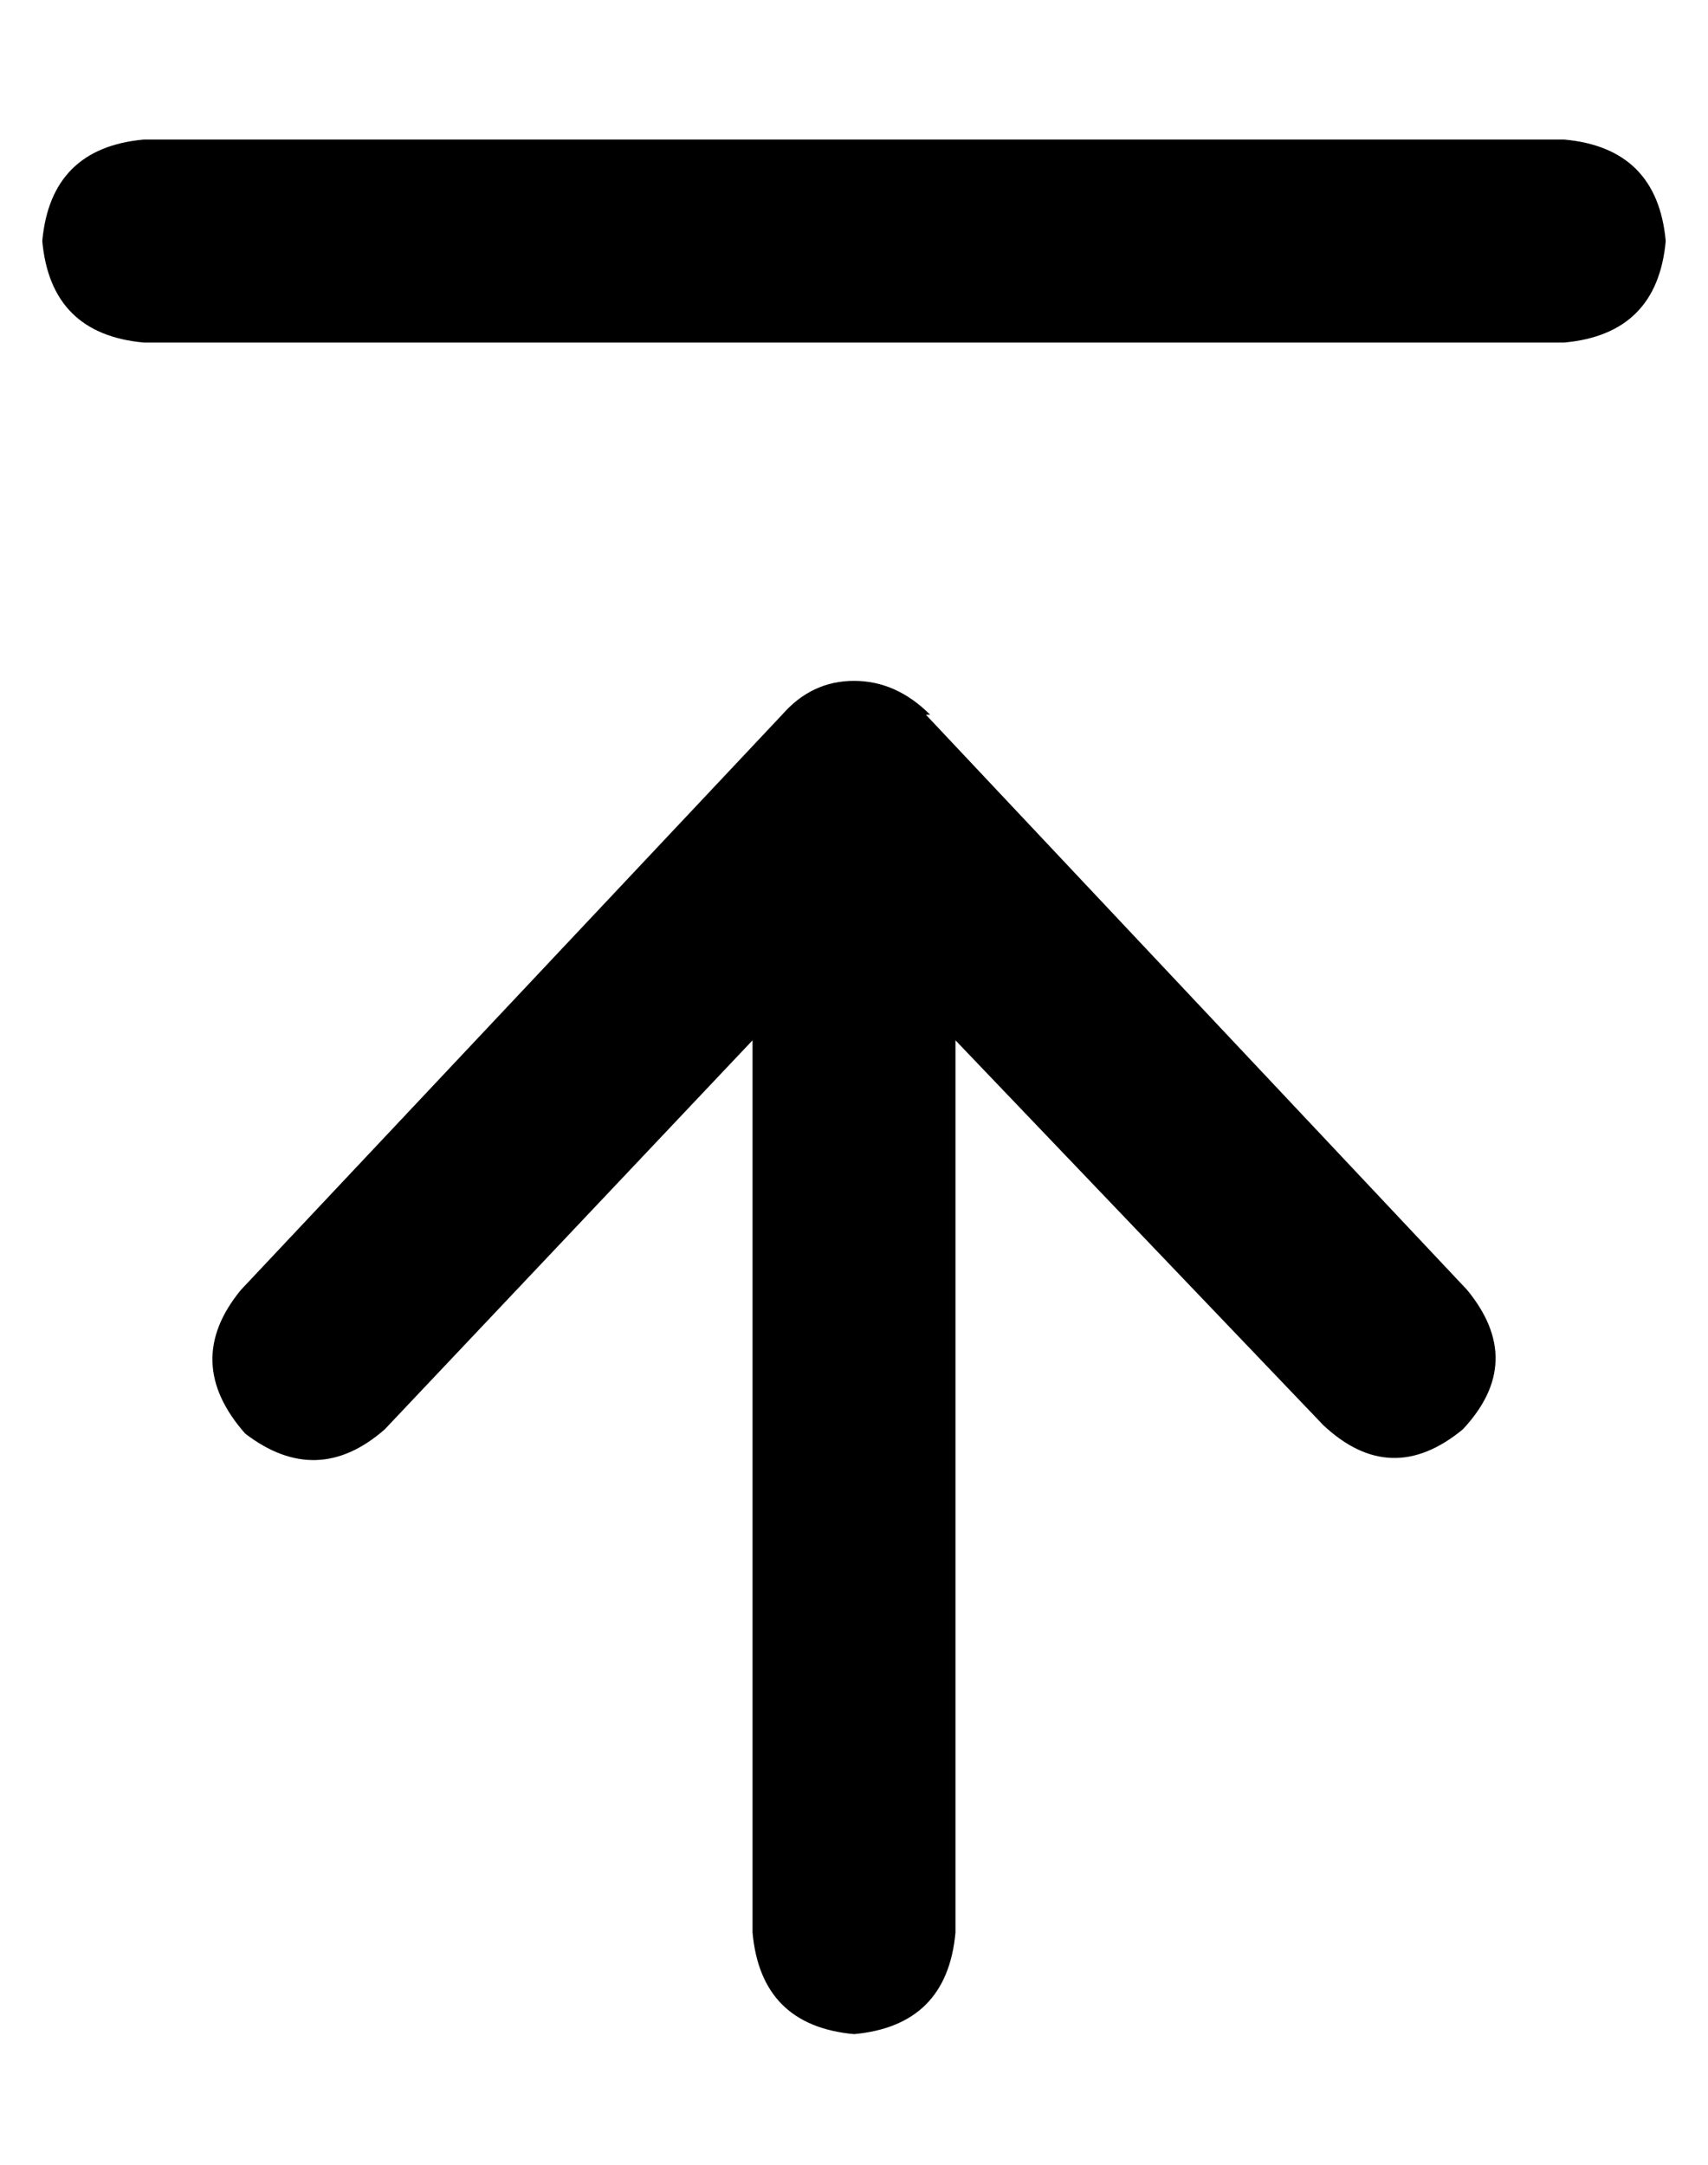 <?xml version="1.0" standalone="no"?>
<!DOCTYPE svg PUBLIC "-//W3C//DTD SVG 1.1//EN" "http://www.w3.org/Graphics/SVG/1.1/DTD/svg11.dtd" >
<svg xmlns="http://www.w3.org/2000/svg" xmlns:xlink="http://www.w3.org/1999/xlink" version="1.1" viewBox="-10 -40 404 512">
   <path fill="currentColor"
d="M24 -7q-22 2 -24 24q2 22 24 24h336v0q22 -2 24 -24q-2 -22 -24 -24h-336v0zM210 129q-8 -8 -18 -8t-17 8l-128 136v0q-14 17 1 34q17 13 33 -1l87 -92v0v83v0v128v0q2 22 24 24q22 -2 24 -24v-128v0v-83v0l87 91v0q16 15 33 1q15 -16 1 -33l-128 -136h1z" />
</svg>
